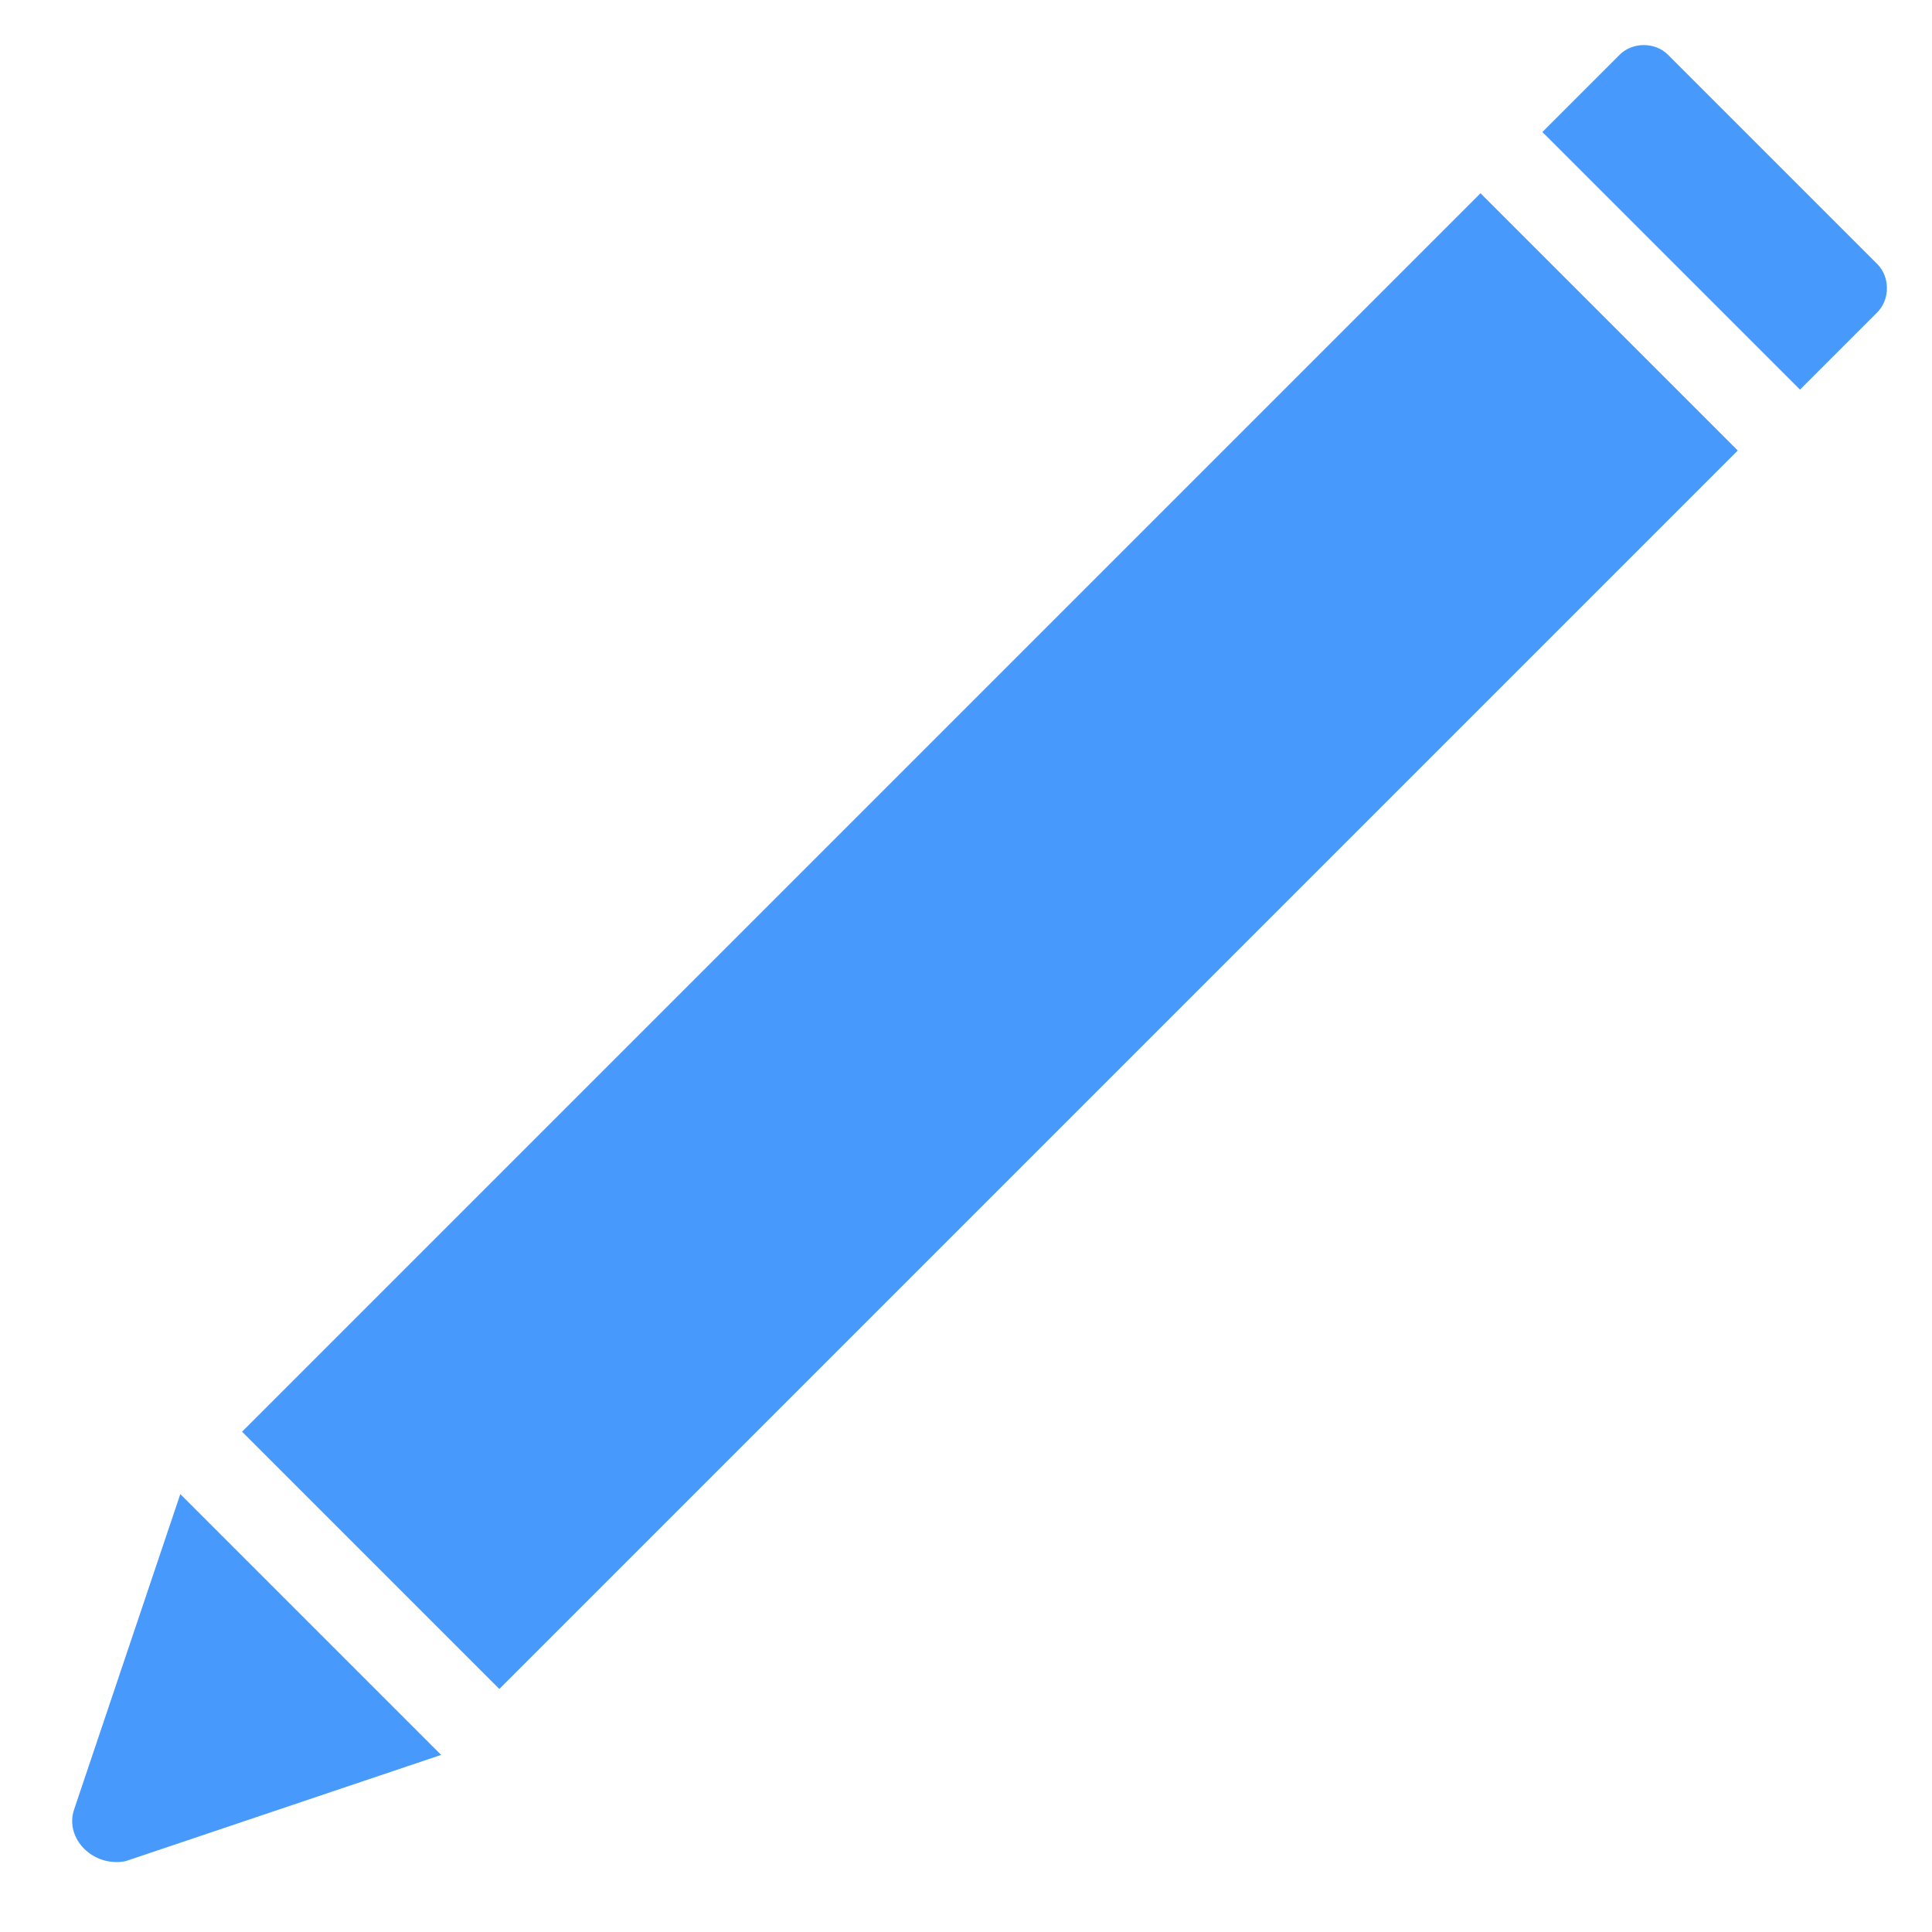 <?xml version="1.0" encoding="utf-8"?>
<!-- Generator: Adobe Illustrator 19.1.0, SVG Export Plug-In . SVG Version: 6.00 Build 0)  -->
<!DOCTYPE svg PUBLIC "-//W3C//DTD SVG 1.1//EN" "http://www.w3.org/Graphics/SVG/1.1/DTD/svg11.dtd">
<svg version="1.1" id="Layer_1" xmlns="http://www.w3.org/2000/svg" xmlns:xlink="http://www.w3.org/1999/xlink" x="0px" y="0px"
	 viewBox="0 0 60 60" enable-background="new 0 0 60 60" xml:space="preserve">
<g id="Layer_3">
</g>
<g id="Layer_4">
	<g>

			<rect x="25.1" y="2" transform="matrix(0.707 0.707 -0.707 0.707 29.647 -13.158)" fill="#4799FC" width="11.3" height="54.4"/>
		<path fill="#4799FC" d="M2.3,56.2l3.3-9.8l8.1,8.1l-9.8,3.3C2.9,58,2,57.1,2.3,56.2z"/>
		<path fill="#4799FC" d="M58.3,8.2l-6.5-6.5c-0.4-0.4-1.1-0.4-1.5,0l-2.4,2.4l8,8l2.4-2.4C58.7,9.3,58.7,8.6,58.3,8.2z"/>
	</g>
</g>
</svg>
